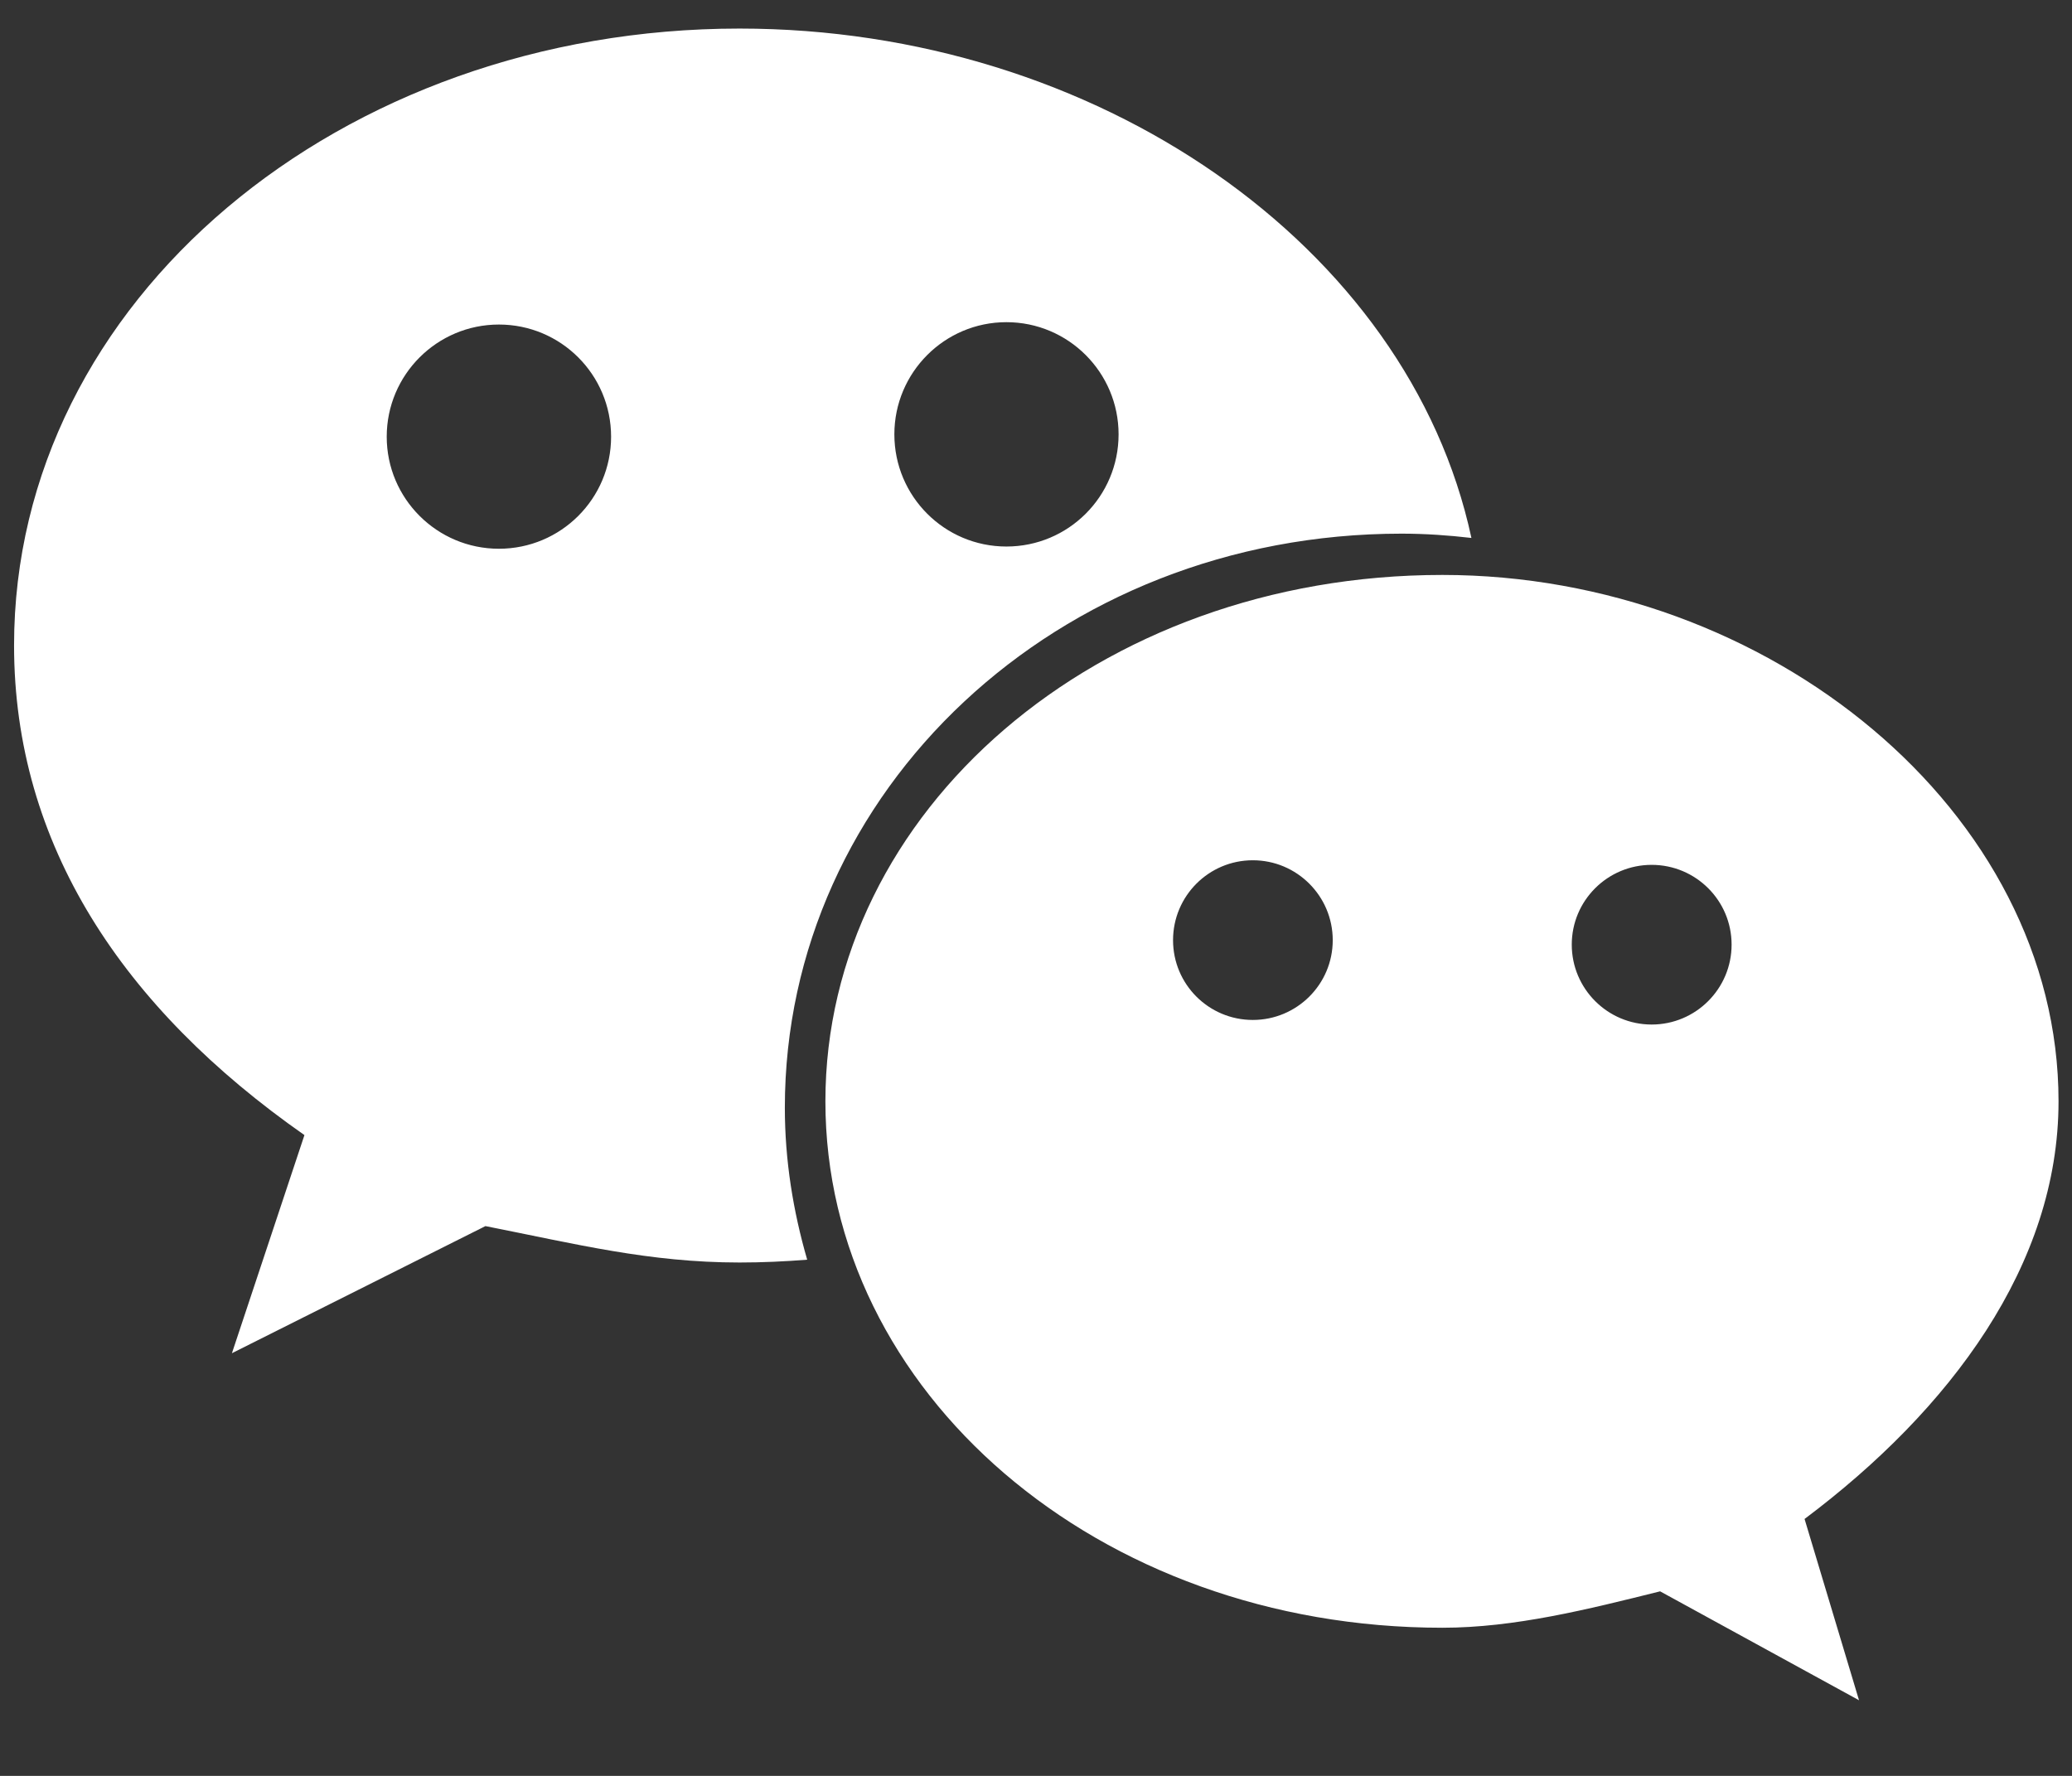 <?xml version="1.0" encoding="UTF-8"?>
<svg width="14px" height="12px" viewBox="0 0 14 12" version="1.1" xmlns="http://www.w3.org/2000/svg" xmlns:xlink="http://www.w3.org/1999/xlink">
    <rect x="0" y="0" width="14" height="12" fill="#333333" stroke="none"/>
    <!-- Generator: Sketch 63.1 (92452) - https://sketch.com -->
    <title>icons/一级菜单/微信商户设置_s</title>
    <desc>Created with Sketch.</desc>
    <g id="基础平台" stroke="none" stroke-width="1" fill="none" fill-rule="evenodd">
        <g id="一级菜单x-copy" transform="translate(-25, -703)">
            <g id="一级菜单" transform="translate(0, 73)">
                <g id="icons" transform="translate(25, 13)">
                    <g id="icons/一级菜单/微信商户设置_s" transform="translate(0, 616)">
                        <g id="微信">
                            <rect id="Rectangle" fill="#000000" fill-rule="nonzero" opacity="0" x="0" y="0" width="14" height="14"></rect>
                            <path d="M9.47,4.606 C9.629,4.606 9.787,4.617 9.942,4.635 C9.518,2.66 7.407,1.193 4.997,1.193 C2.302,1.193 0.095,3.029 0.095,5.361 C0.095,6.707 0.83,7.812 2.057,8.67 L1.567,10.144 L3.28,9.285 C3.893,9.406 4.385,9.531 4.997,9.531 C5.151,9.531 5.303,9.524 5.454,9.512 C5.359,9.184 5.303,8.841 5.303,8.485 C5.303,6.343 7.142,4.606 9.47,4.606 Z M6.8,3.177 C7.219,3.177 7.558,3.517 7.558,3.935 C7.558,4.354 7.219,4.693 6.8,4.693 C6.382,4.693 6.043,4.354 6.043,3.935 C6.043,3.517 6.382,3.177 6.8,3.177 Z M3.371,4.708 C2.953,4.708 2.613,4.369 2.613,3.951 C2.613,3.532 2.953,3.193 3.371,3.193 C3.79,3.193 4.129,3.532 4.129,3.951 C4.129,4.369 3.79,4.708 3.371,4.708 Z M13.909,8.442 C13.909,6.482 11.949,4.885 9.746,4.885 C7.414,4.885 5.577,6.482 5.577,8.442 C5.577,10.405 7.414,11.999 9.746,11.999 C10.234,11.999 10.727,11.875 11.217,11.753 L12.561,12.489 L12.193,11.264 C13.177,10.526 13.909,9.547 13.909,8.442 Z M8.465,7.892 C8.167,7.892 7.926,7.651 7.926,7.353 C7.926,7.055 8.167,6.813 8.465,6.813 C8.763,6.813 9.005,7.055 9.005,7.353 C9.005,7.651 8.763,7.892 8.465,7.892 Z M11.16,7.923 C10.862,7.923 10.62,7.681 10.62,7.383 C10.62,7.085 10.862,6.844 11.16,6.844 C11.458,6.844 11.7,7.085 11.7,7.383 C11.7,7.681 11.458,7.923 11.16,7.923 Z" id="Shape" fill="#FFFFFF" fill-rule="nonzero"></path>
                        </g>
                    </g>
                </g>
            </g>
        </g>
    </g>
</svg>